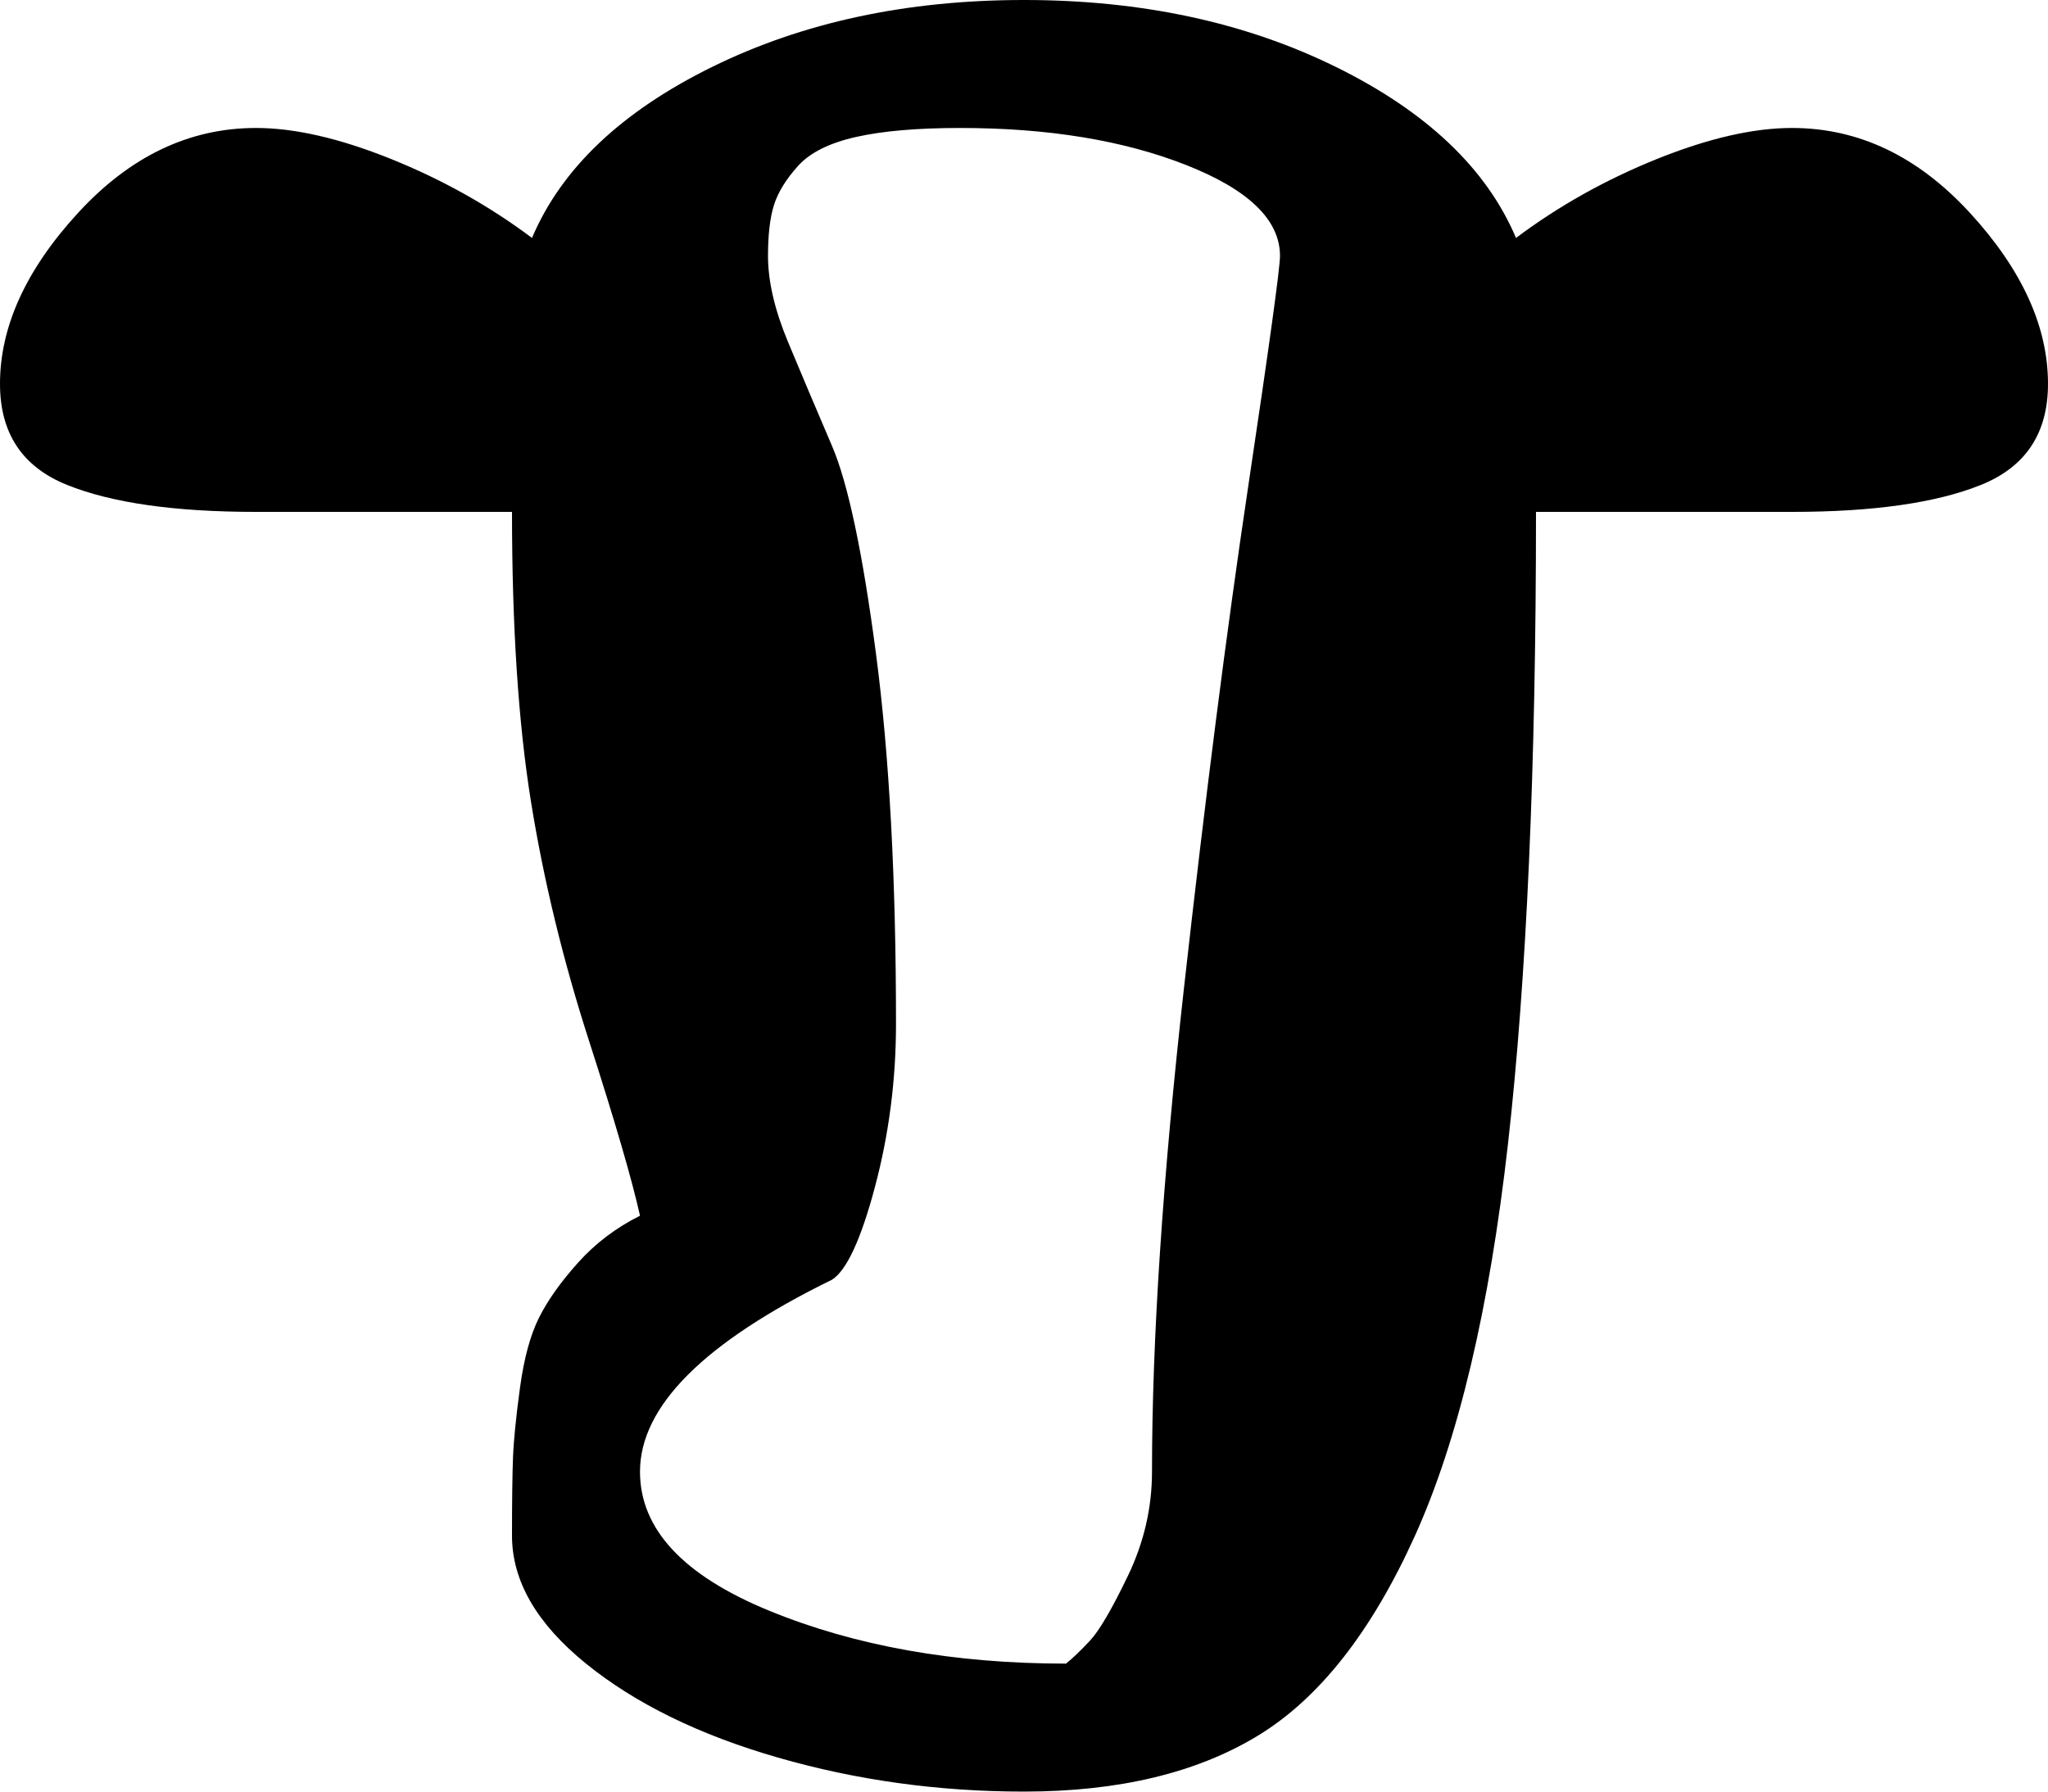 <svg xmlns="http://www.w3.org/2000/svg" xmlns:xlink="http://www.w3.org/1999/xlink" width="1024" height="896" viewBox="0 0 1024 896"><path fill="currentColor" d="M896 256H768q0 192-14 316t-46.5 196T629 868t-117 28q-64 0-123-17t-96-47t-37-64q0-26 .5-39t3.5-35t9.5-35t19.5-27.5t31-23.5q-6-27-25.5-87.5t-29-119.5t-9.5-145H128q-61 0-94.5-13.5T0 192q0-43 39-85.5T128 64q29 0 67.5 15.5T266 119q22-52 90-85.5T512 0t156 33.5t90 85.5q32-24 70.5-39.5T896 64q50 0 89 42.5t39 85.5q0 37-33.5 50.5T896 256M480 64q-32 0-52 4.5T399 83t-12 19.5t-3 25.5q0 19 10 43t22 52t22 104t10 185q0 42-10.5 81.5T416 640q-96 47-96 96q0 43 64.5 69.5T533 832q5-4 12-11.5t19-32.5t12-52q0-99 16-242t32-250t16-116q0-27-47-45.5T480 64"/></svg>
